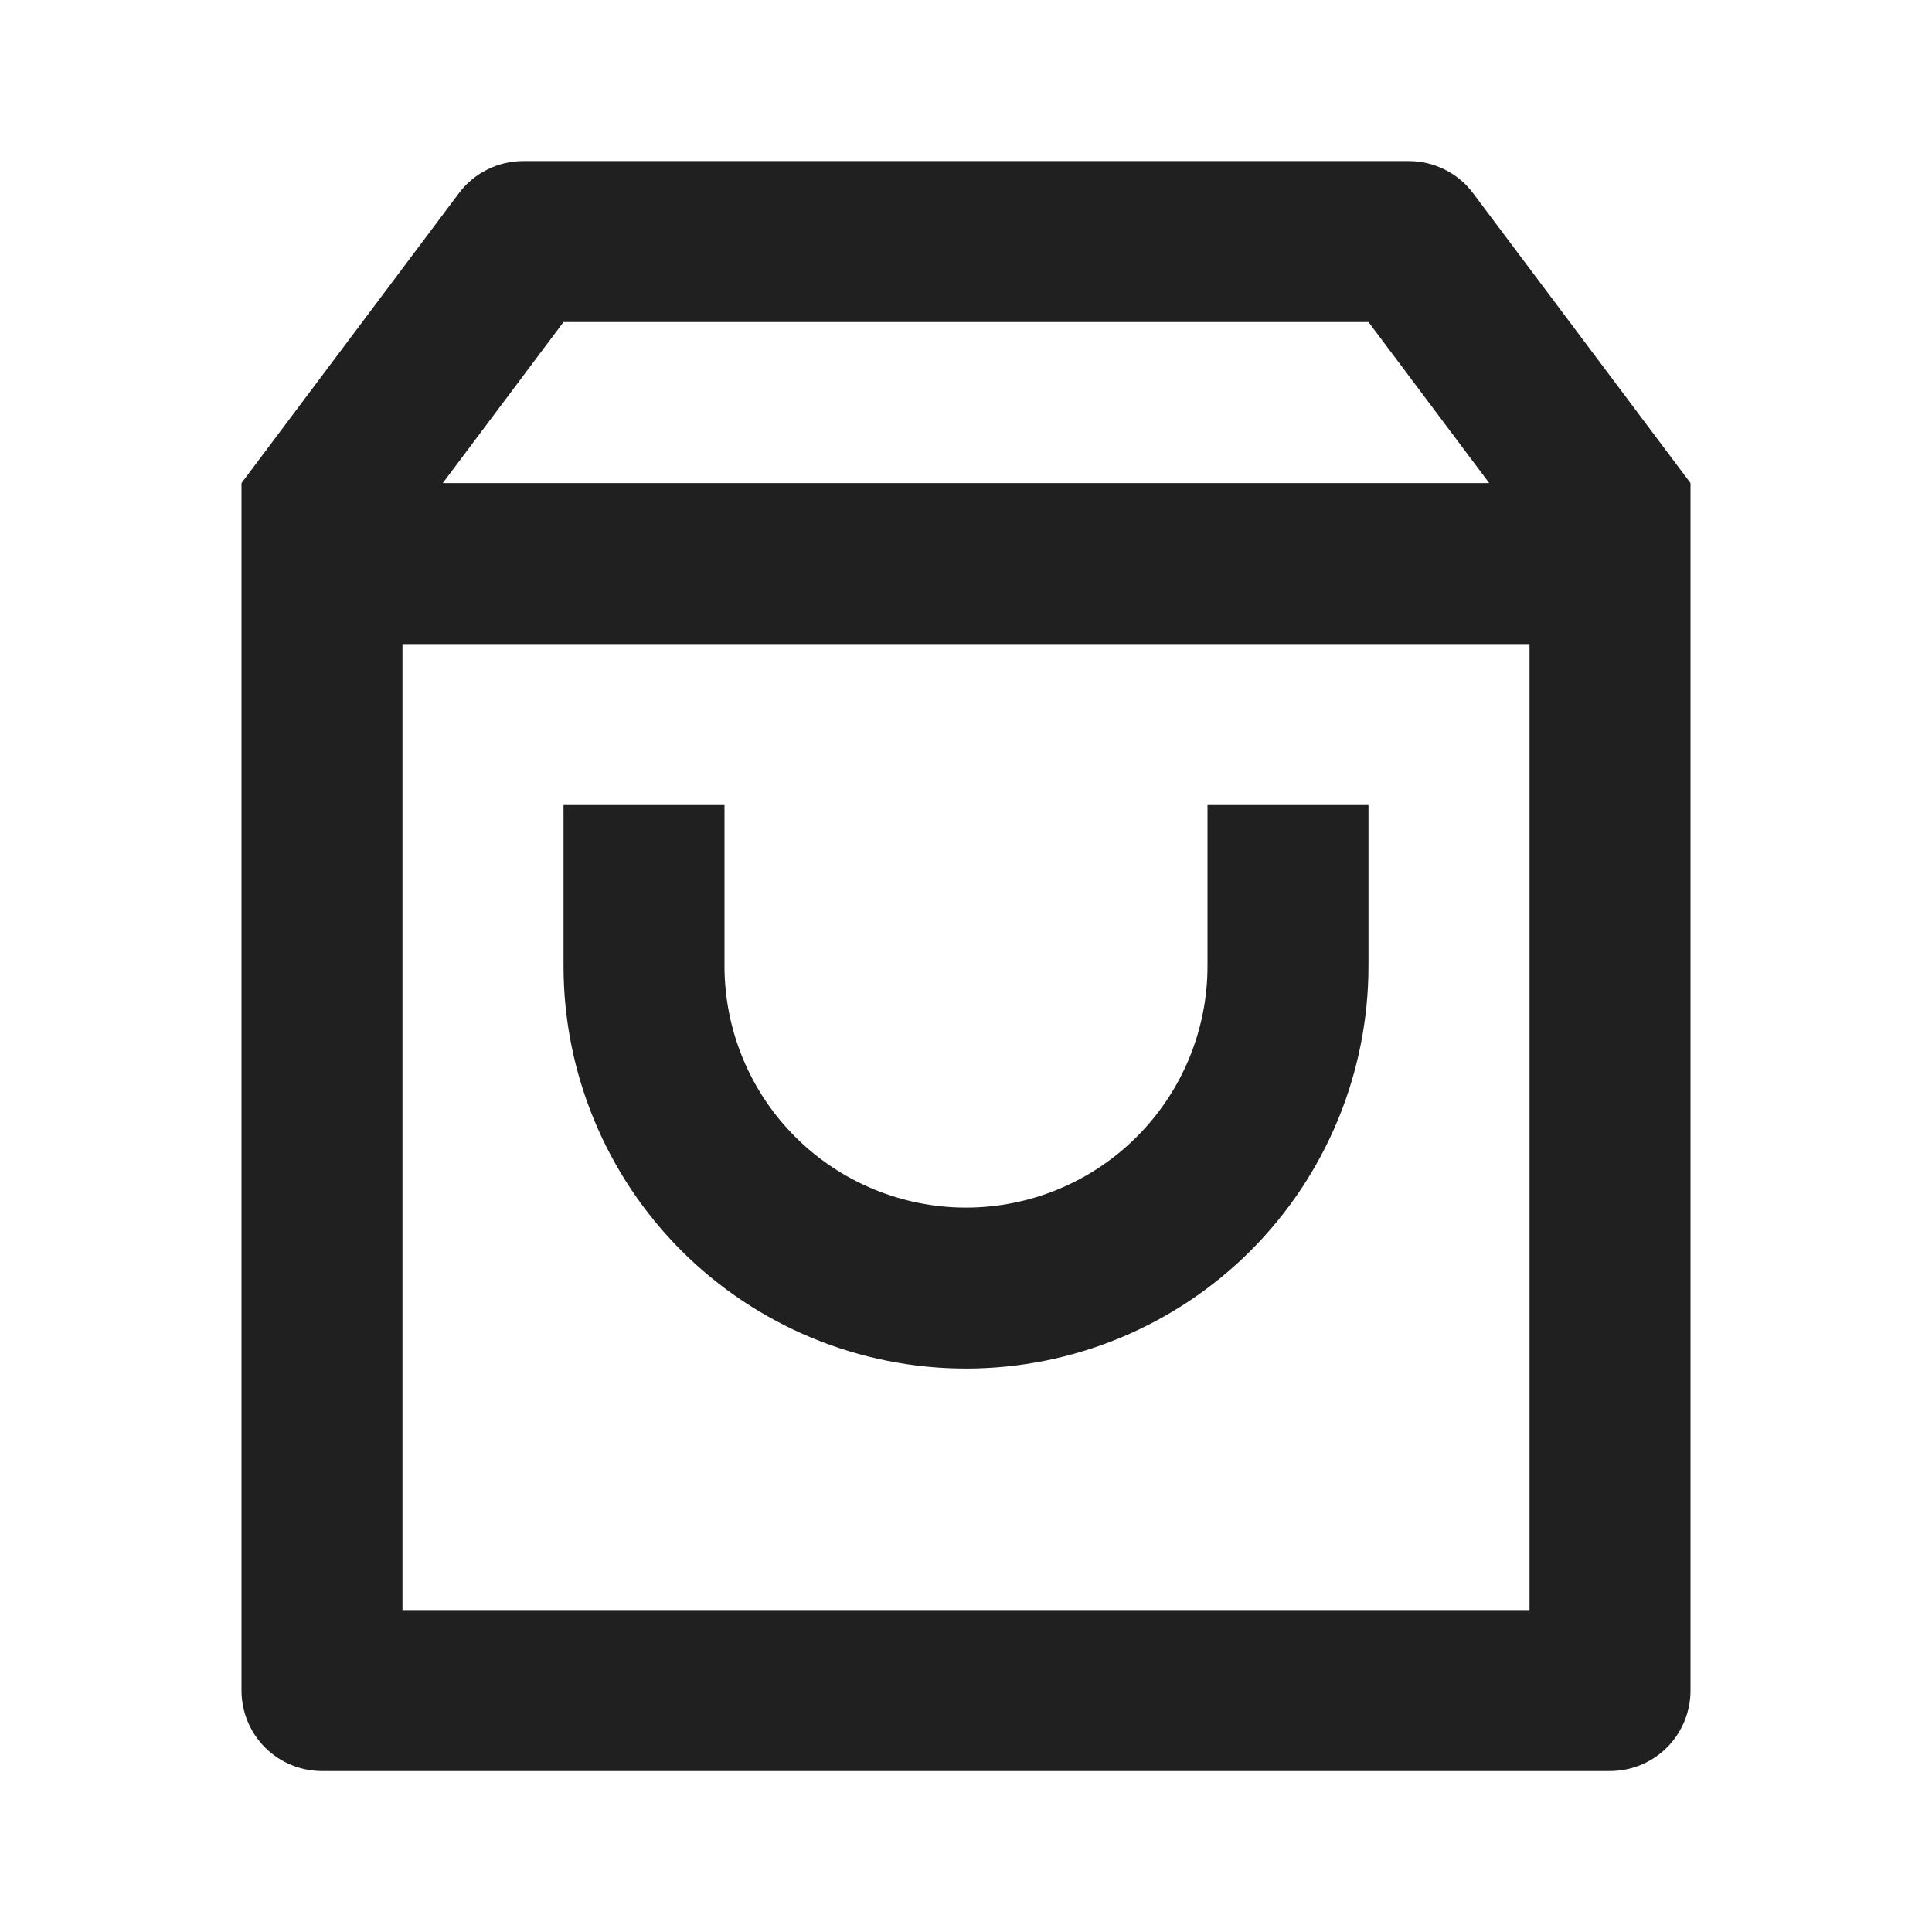 <svg width="22" height="22" viewBox="0 0 22 22" fill="none" xmlns="http://www.w3.org/2000/svg">
<g clip-path="url(#clip0_1_12563)">
<path d="M5.958 1.834H16.042C16.184 1.834 16.324 1.867 16.452 1.931C16.579 1.994 16.69 2.087 16.775 2.201L19.25 5.501V19.251C19.25 19.494 19.153 19.727 18.982 19.899C18.81 20.071 18.576 20.167 18.333 20.167H3.667C3.424 20.167 3.19 20.071 3.018 19.899C2.847 19.727 2.75 19.494 2.75 19.251V5.501L5.225 2.201C5.31 2.087 5.421 1.994 5.548 1.931C5.676 1.867 5.816 1.834 5.958 1.834ZM17.417 7.334H4.583V18.334H17.417V7.334ZM16.958 5.501L15.583 3.667H6.417L5.042 5.501H16.958ZM8.25 9.167V11.001C8.25 11.73 8.54 12.43 9.055 12.945C9.571 13.461 10.271 13.751 11 13.751C11.729 13.751 12.429 13.461 12.944 12.945C13.46 12.43 13.75 11.73 13.75 11.001V9.167H15.583V11.001C15.583 12.216 15.1 13.382 14.241 14.242C13.381 15.101 12.216 15.584 11 15.584C9.784 15.584 8.619 15.101 7.759 14.242C6.9 13.382 6.417 12.216 6.417 11.001V9.167H8.25Z" fill="#202020"/>
</g>
<defs>
<clipPath id="clip0_1_12563">
<rect width="22" height="22" fill="white"/>
</clipPath>
</defs>
</svg>
